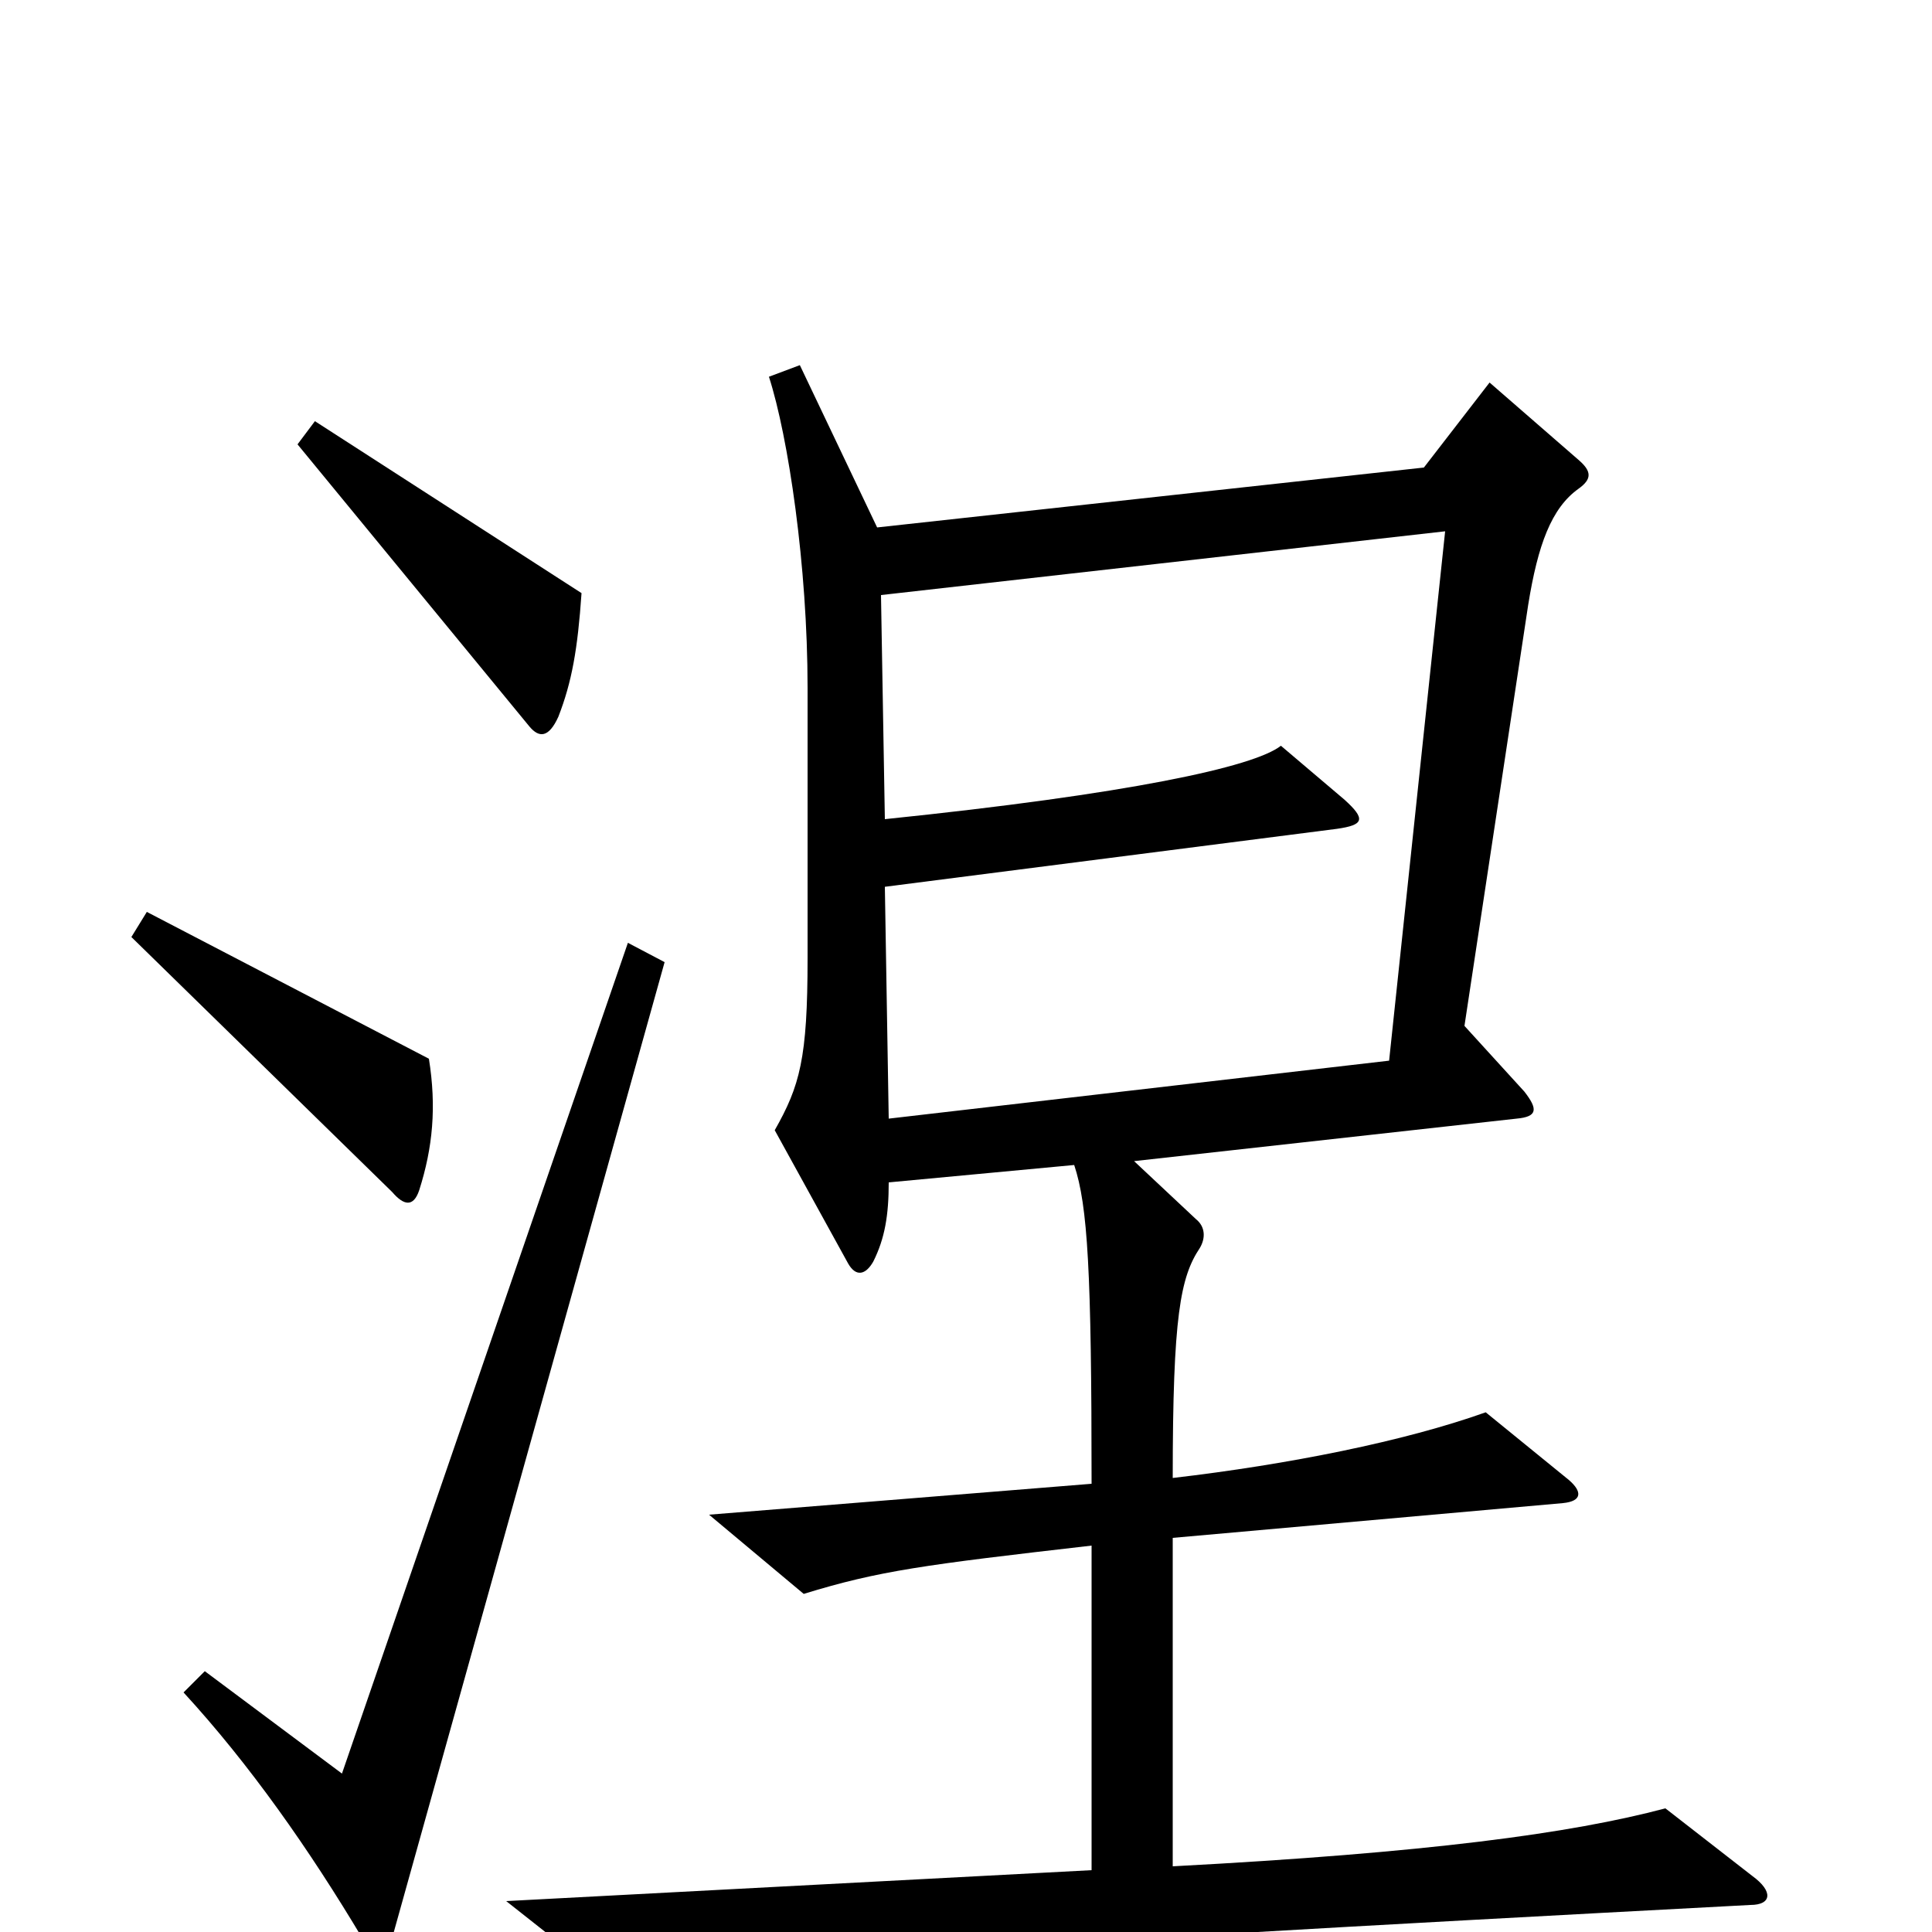 <svg xmlns="http://www.w3.org/2000/svg" viewBox="0 -1000 1000 1000">
	<path fill="#000000" d="M301 -693L163 -782L154 -770L274 -624C279 -618 284 -618 289 -629C296 -647 299 -664 301 -693ZM222 -452L76 -528L68 -515L203 -383C209 -376 214 -375 217 -384C224 -406 226 -427 222 -452ZM907 -29L862 -64C813 -51 739 -41 607 -34V-204L809 -222C819 -223 819 -228 812 -234L769 -269C727 -254 667 -242 607 -235C607 -319 611 -339 621 -354C624 -359 624 -365 619 -369L587 -399L785 -421C796 -422 796 -426 789 -435L758 -469L791 -687C796 -718 803 -737 817 -747C824 -752 824 -756 817 -762L771 -802L737 -758L454 -727L414 -811L398 -805C408 -774 418 -707 418 -644V-504C418 -452 414 -438 401 -415L439 -346C443 -339 448 -340 452 -347C458 -359 460 -371 460 -388L556 -397C563 -376 565 -342 565 -232L367 -216L416 -175C455 -187 478 -190 565 -200V-32L262 -16L319 29C403 15 472 9 906 -14C917 -14 918 -21 907 -29ZM344 -502L325 -512L177 -82L106 -135L95 -124C129 -87 160 -43 188 4C195 15 200 15 203 3ZM748 -725L719 -451L460 -421L458 -541L692 -571C706 -573 707 -576 696 -586L663 -614C649 -603 584 -589 458 -576L456 -692Z"/>
</svg>